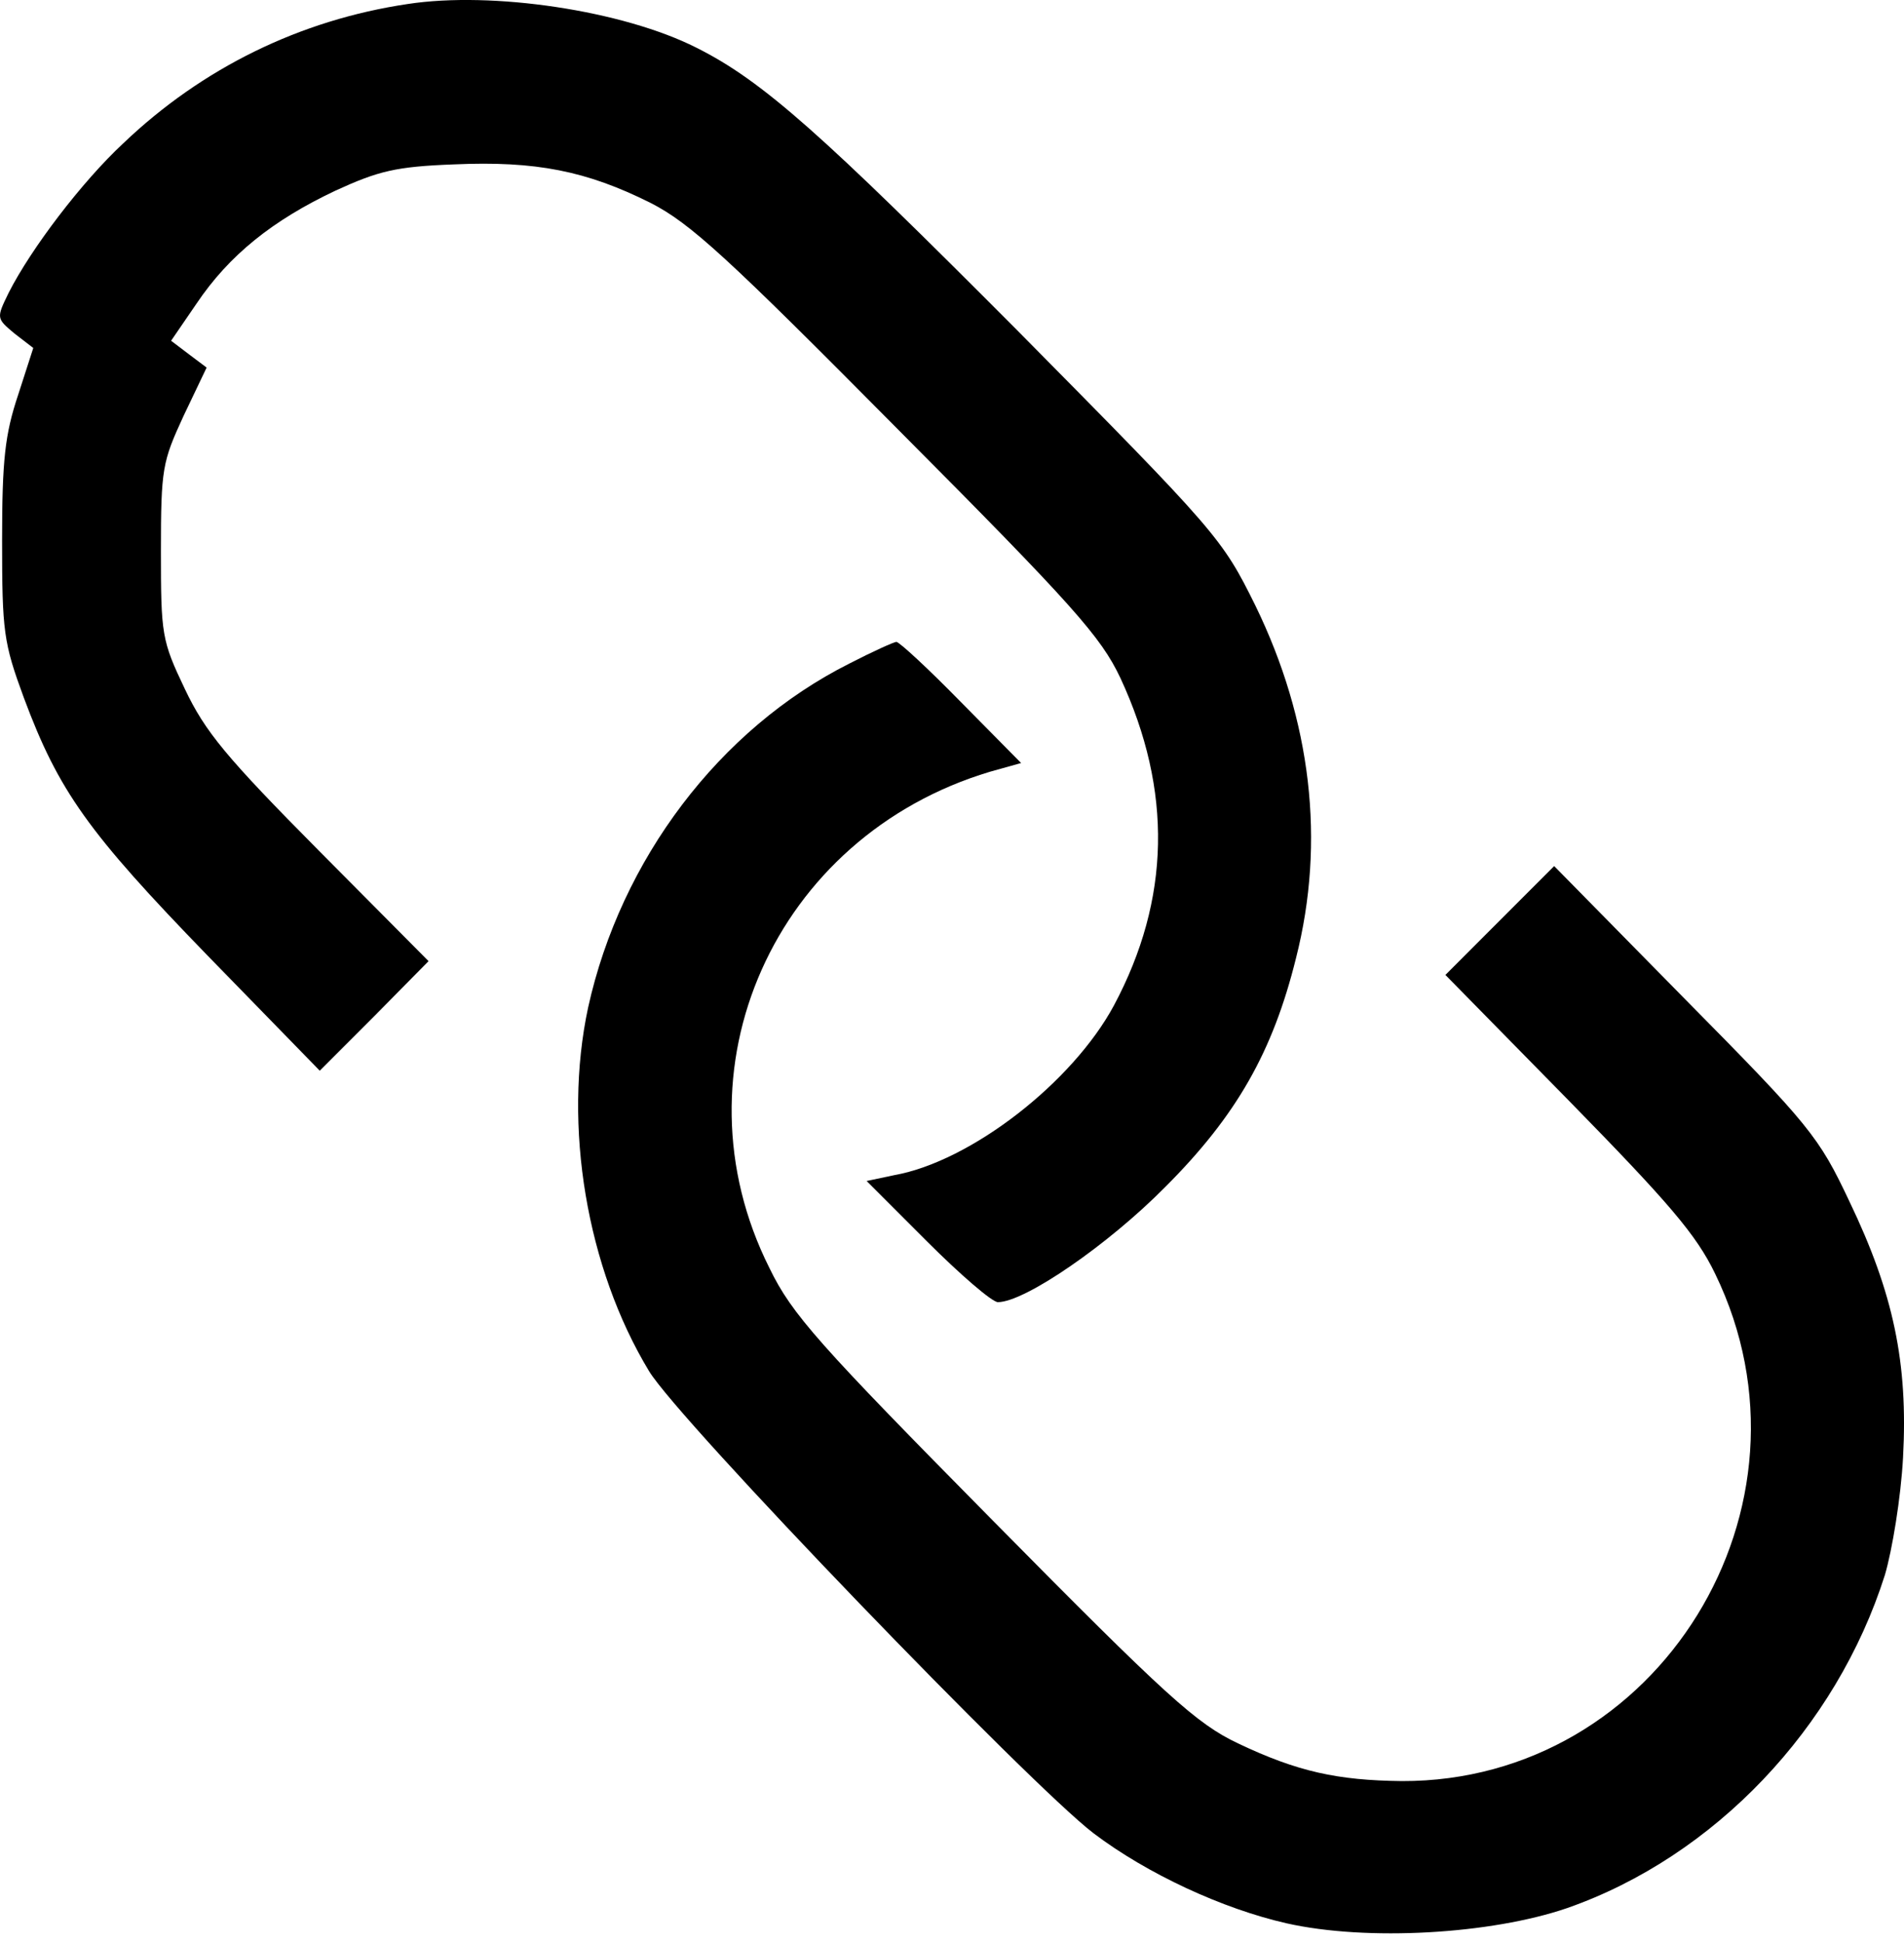 <svg width="50" height="51" viewBox="0 0 50 51" fill="none" xmlns="http://www.w3.org/2000/svg">
<path d="M10.702 0.106C7.883 0.525 5.312 1.782 3.236 3.763C2.15 4.772 0.817 6.525 0.227 7.686C-0.097 8.353 -0.097 8.353 0.379 8.753L0.874 9.134L0.474 10.372C0.131 11.4 0.055 12.067 0.055 14.181C0.055 16.581 0.093 16.867 0.626 18.314C1.541 20.771 2.322 21.857 5.445 25.076L8.397 28.104L9.826 26.675L11.254 25.228L8.378 22.333C5.94 19.876 5.388 19.209 4.855 18.086C4.245 16.809 4.226 16.657 4.226 14.467C4.226 12.296 4.264 12.124 4.817 10.924L5.426 9.648L4.969 9.305L4.493 8.944L5.159 7.972C6.017 6.696 7.159 5.782 8.816 5.001C9.94 4.487 10.397 4.372 11.921 4.315C14.073 4.22 15.406 4.487 17.082 5.325C18.13 5.858 19.101 6.753 23.577 11.267C28.205 15.914 28.91 16.714 29.424 17.8C30.795 20.752 30.738 23.609 29.253 26.39C28.167 28.409 25.5 30.485 23.482 30.846L22.758 30.999L24.339 32.58C25.215 33.456 26.053 34.179 26.205 34.179C26.91 34.179 29.1 32.675 30.605 31.151C32.471 29.285 33.424 27.609 34.033 25.152C34.814 22.085 34.433 18.905 32.967 15.895C32.09 14.124 31.976 13.991 26.72 8.677C21.577 3.515 20.034 2.125 18.282 1.249C16.358 0.278 12.93 -0.237 10.702 0.106Z" fill="black"/>
<path d="M22.301 17.419C18.892 19.133 16.301 22.561 15.444 26.447C14.778 29.551 15.406 33.284 17.044 35.989C17.825 37.284 27.043 46.845 28.719 48.121C30.129 49.188 32.109 50.102 33.785 50.483C35.9 50.959 39.157 50.769 41.156 50.083C45.023 48.731 48.222 45.359 49.498 41.341C49.689 40.693 49.917 39.322 49.975 38.255C50.108 35.779 49.727 33.951 48.565 31.532C47.765 29.837 47.537 29.551 44.261 26.237L40.813 22.733L39.385 24.161L37.957 25.59L41.194 28.885C43.823 31.57 44.547 32.408 45.042 33.437C48.013 39.55 43.556 46.769 36.814 46.75C35.119 46.731 34.071 46.502 32.51 45.76C31.424 45.245 30.643 44.541 26.072 39.912C21.501 35.284 20.796 34.503 20.206 33.284C17.596 28.085 20.339 21.952 25.996 20.257L26.815 20.028L25.234 18.428C24.377 17.552 23.615 16.848 23.539 16.848C23.482 16.848 22.929 17.095 22.301 17.419Z" fill="black"/>
</svg>
